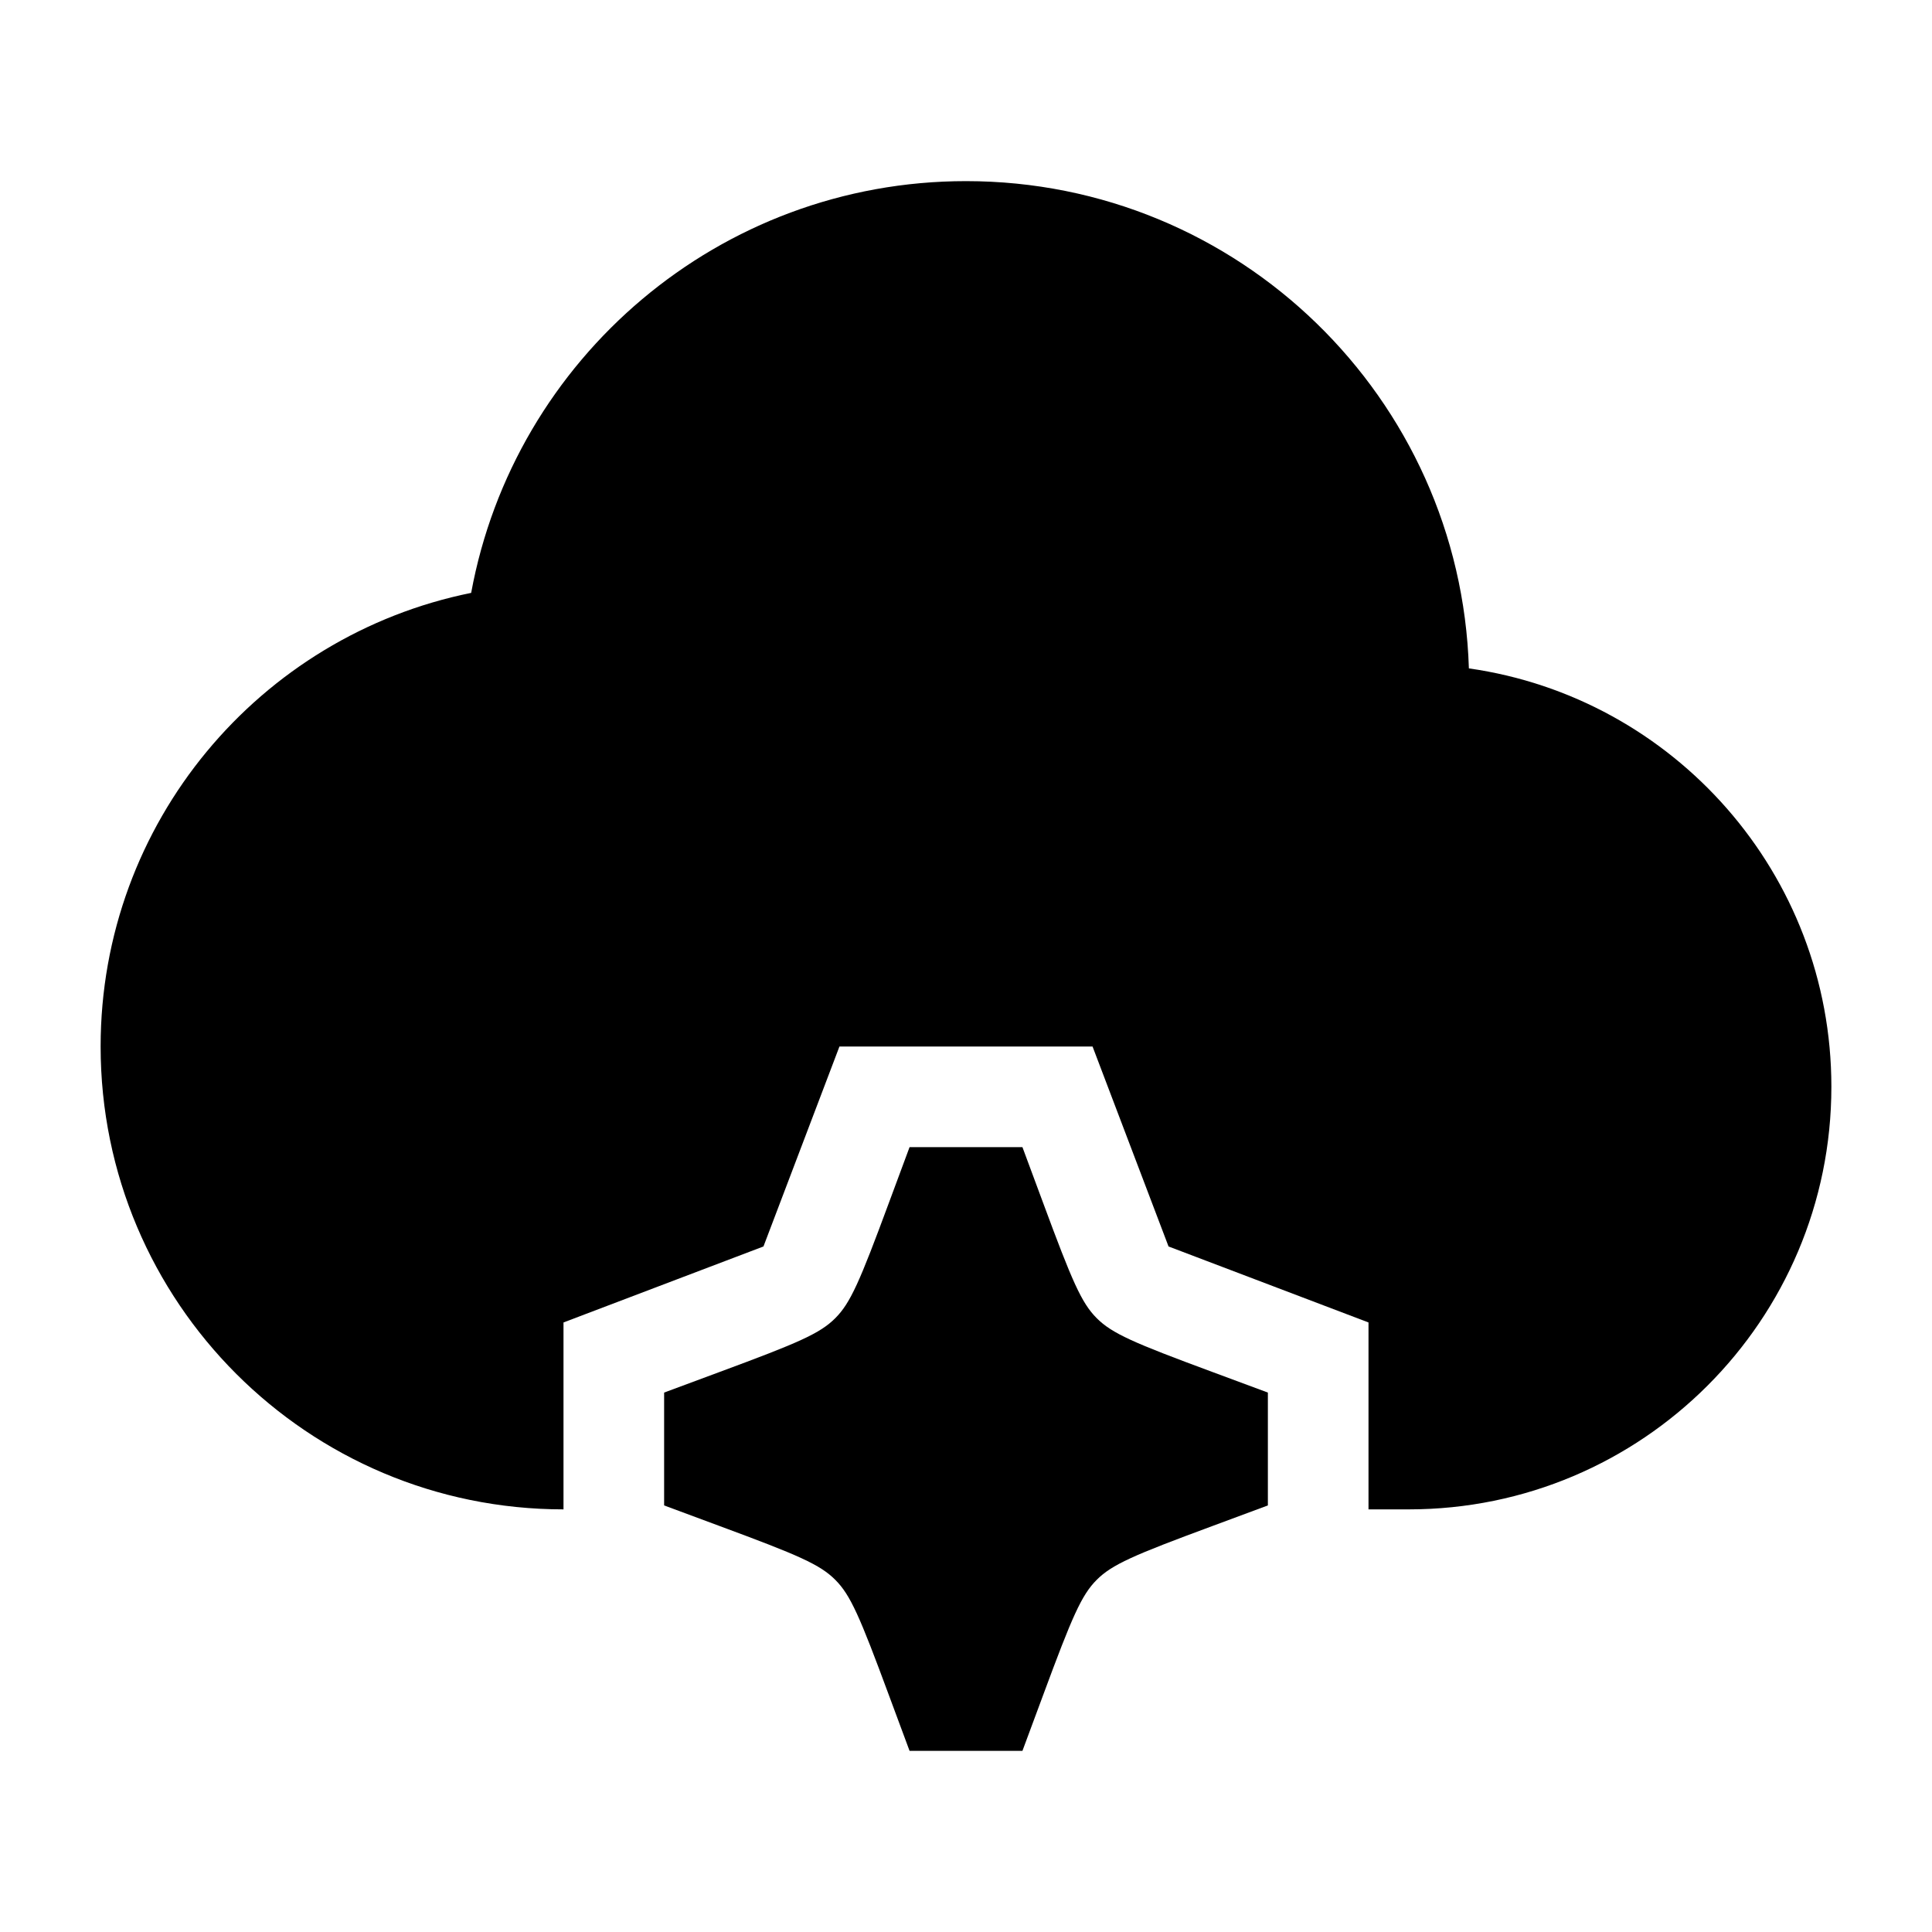 <svg width="24" height="24" viewBox="0 0 24 24" xmlns="http://www.w3.org/2000/svg">
    <path d="M11.299 14.25L12.701 14.25L12.959 14.945C13.32 15.921 13.435 16.186 13.624 16.375C13.814 16.565 14.079 16.68 15.055 17.041L15.75 17.299L15.75 18.701L15.055 18.959C14.079 19.32 13.814 19.435 13.624 19.625C13.435 19.814 13.32 20.079 12.959 21.055L12.701 21.75L11.299 21.75L11.041 21.055C10.68 20.079 10.565 19.814 10.376 19.625C10.186 19.435 9.921 19.32 8.945 18.959L8.25 18.701L8.25 17.299L8.945 17.041C9.921 16.68 10.186 16.565 10.376 16.375C10.565 16.186 10.68 15.921 11.041 14.945L11.299 14.25Z"/>
    <path d="M12 2.25C8.936 2.25 6.387 4.455 5.853 7.365C3.227 7.896 1.25 10.217 1.25 13C1.25 16.176 3.824 18.75 7 18.75L7 16.428L9.484 15.484L10.428 13L13.572 13L14.516 15.484L17 16.428V18.75H17.5C20.399 18.75 22.75 16.399 22.75 13.5C22.75 10.854 20.793 8.665 18.247 8.303C18.143 4.942 15.386 2.25 12 2.25Z"/>
</svg>
